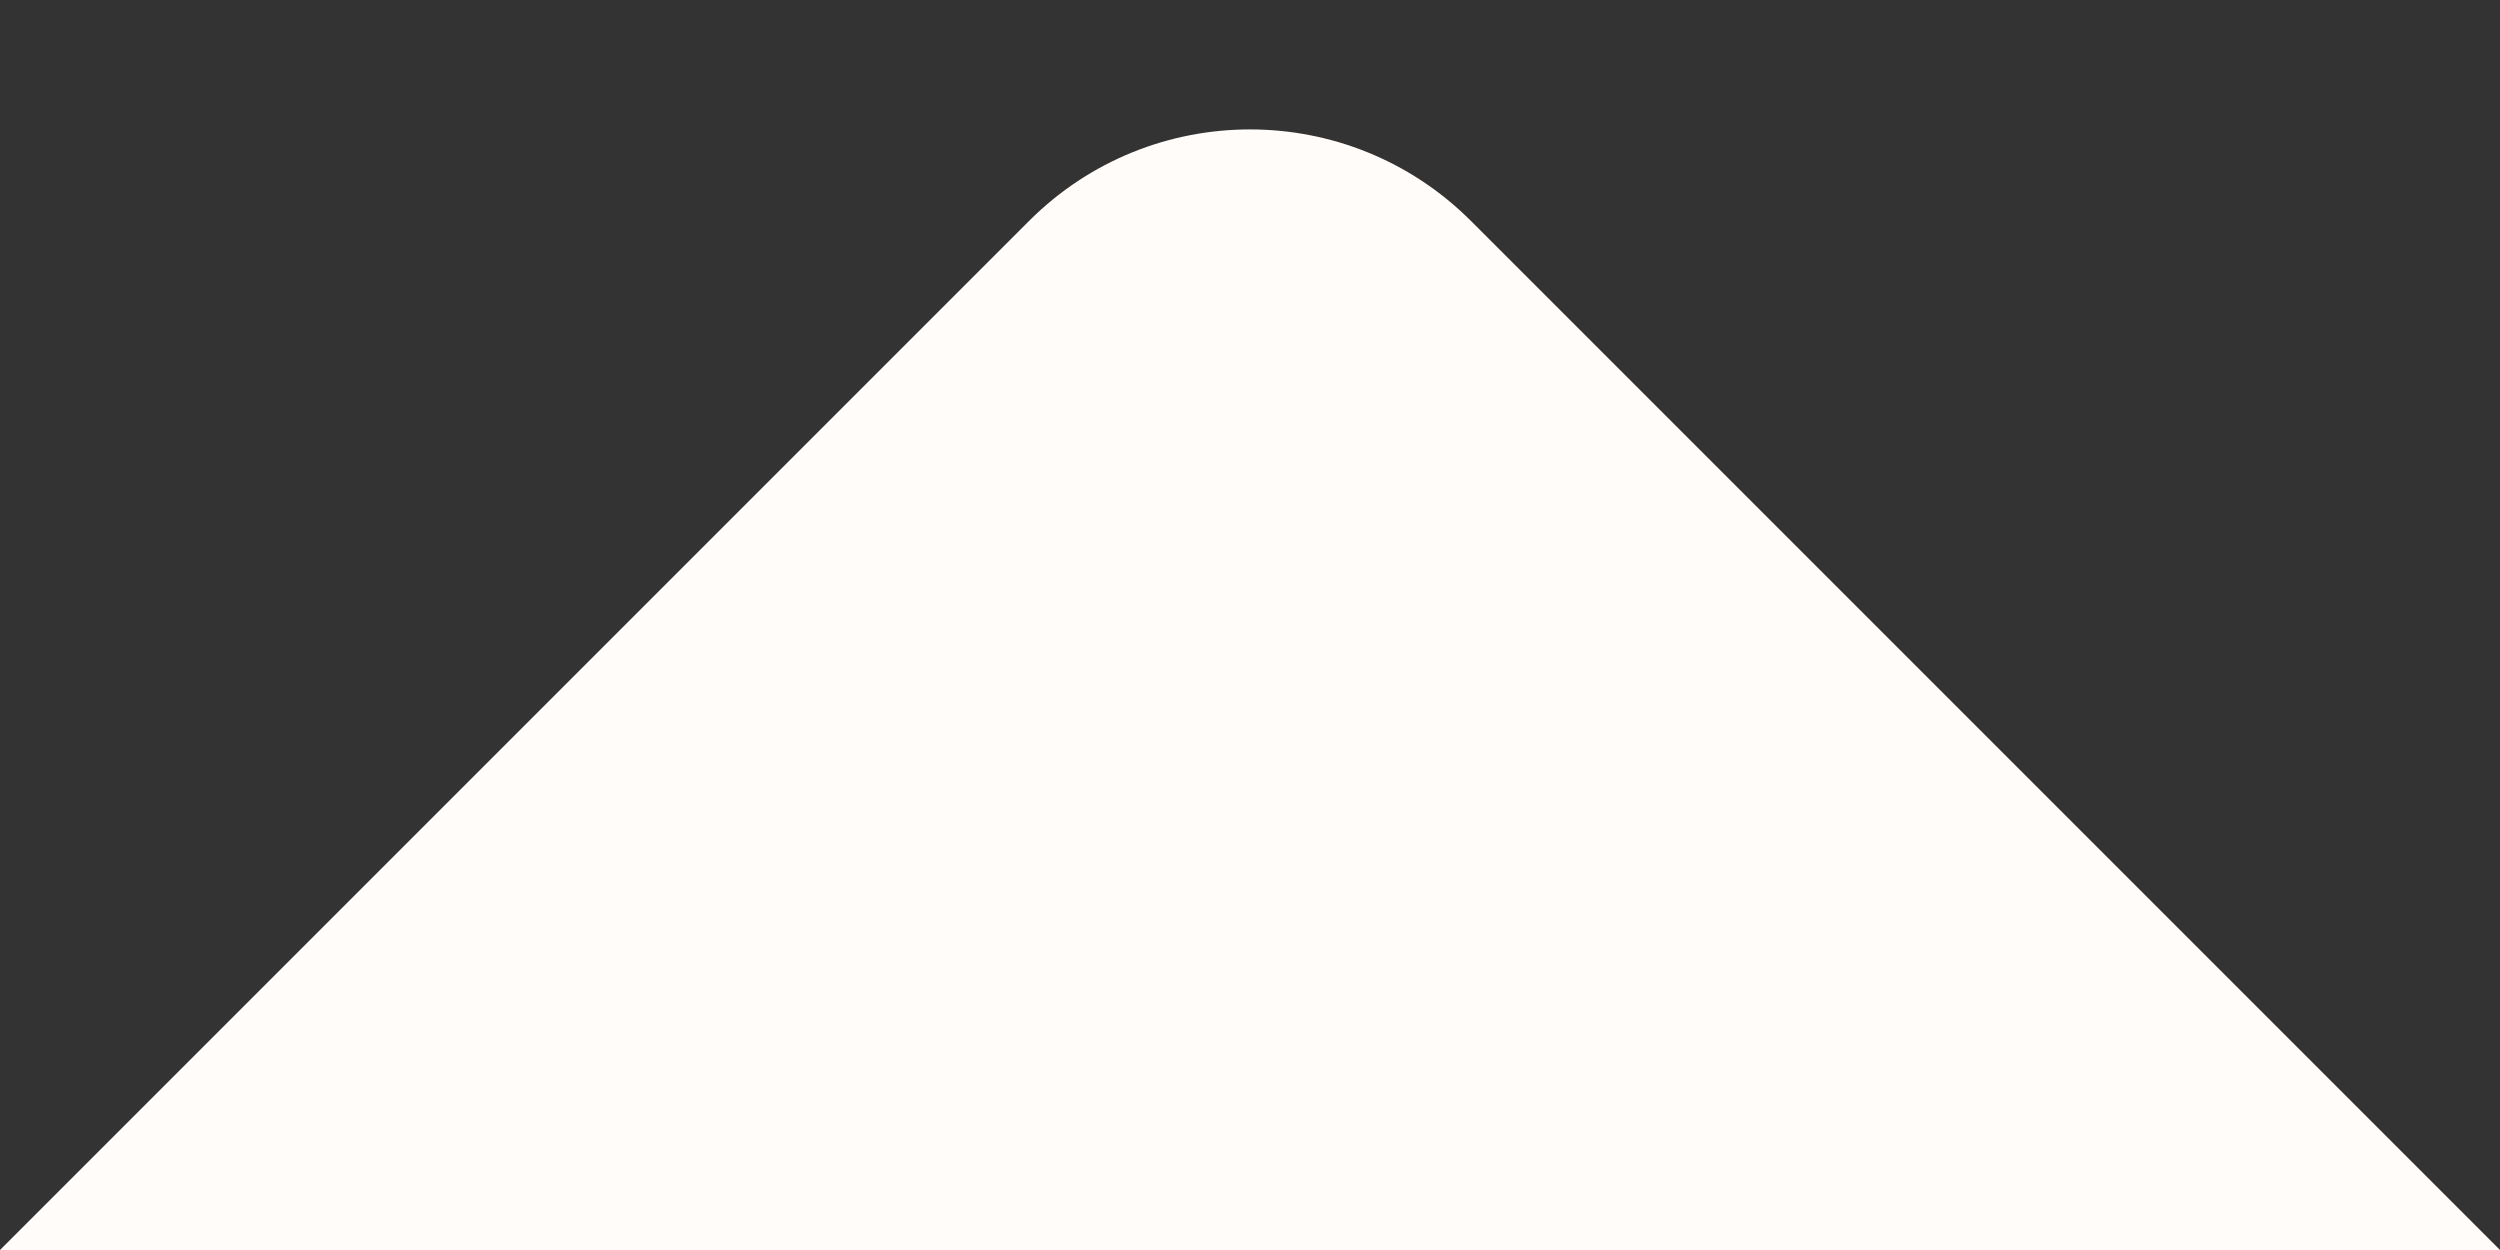 <svg width="16" height="8" viewBox="0 0 16 8" fill="none" xmlns="http://www.w3.org/2000/svg">
<rect x="0" y="0" width="16" height="8" fill="#333333" stroke="none"/>
<path d="M0 8L16 8L9.414 1.414C8.633 0.633 7.367 0.633 6.586 1.414L0 8Z" fill="#FFFCF9"/>
</svg>
